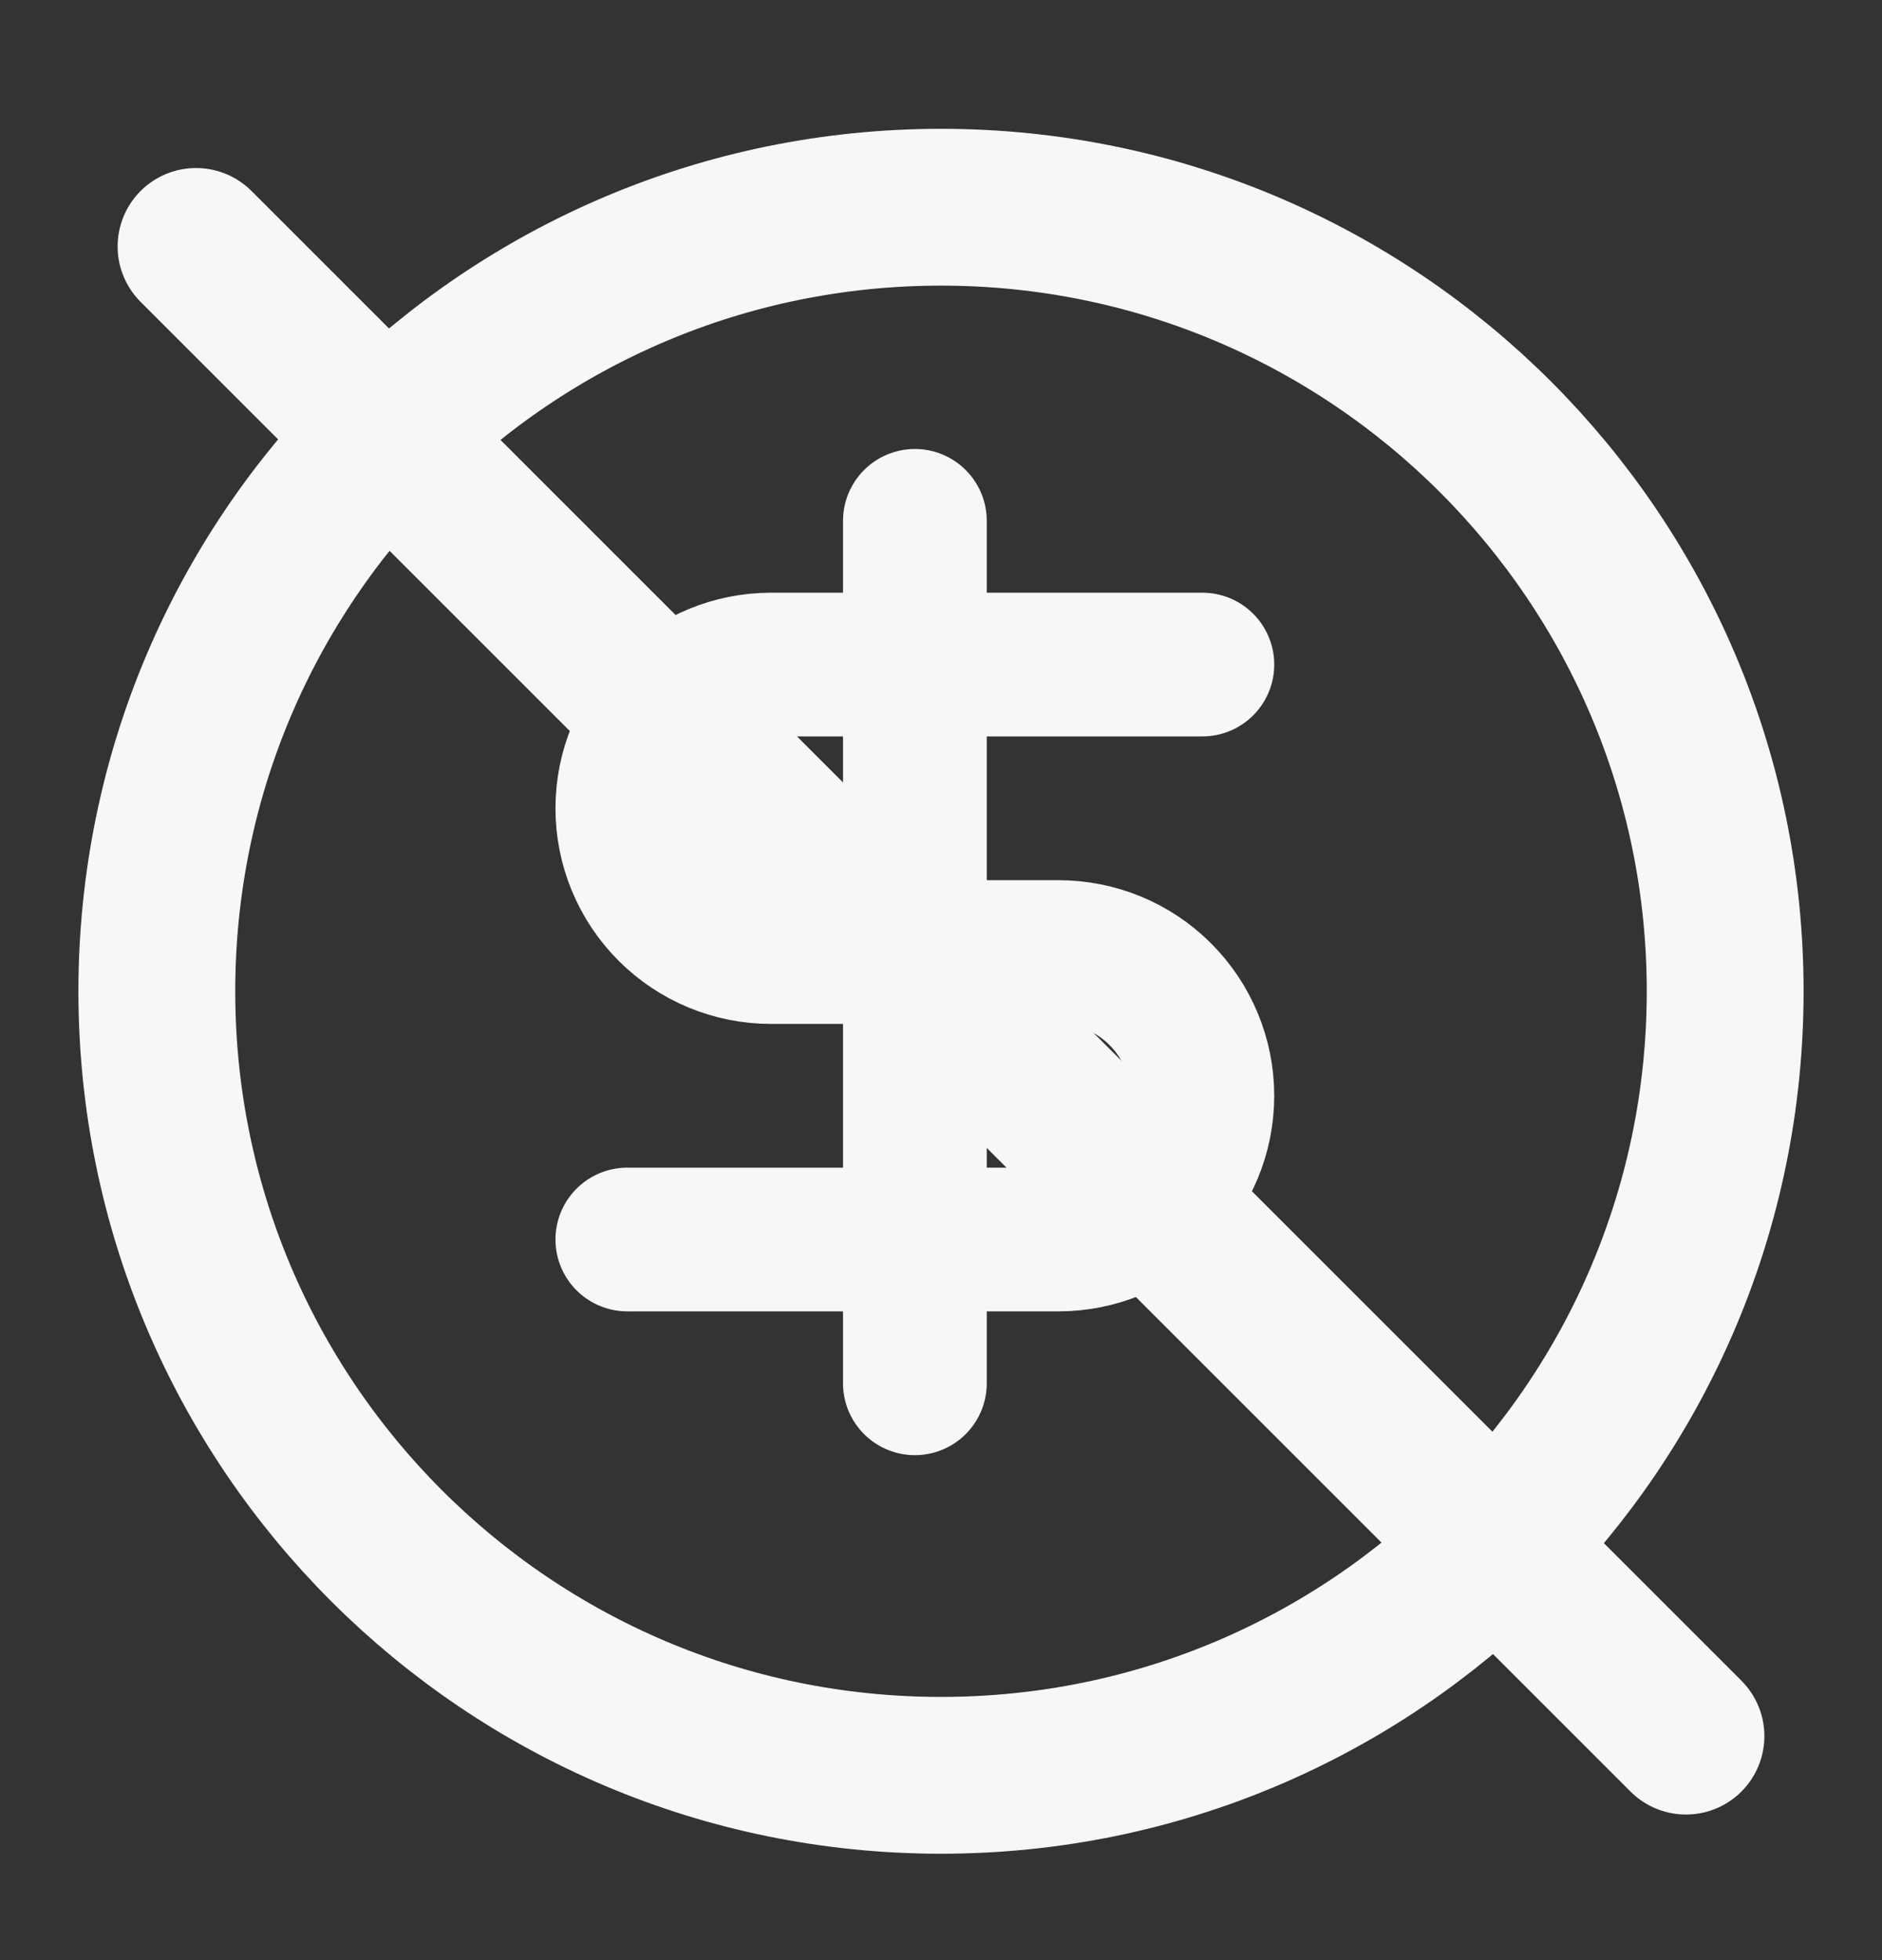 <svg width="24" height="25" viewBox="0 0 24 25" fill="none" xmlns="http://www.w3.org/2000/svg">
<rect x="0" y="0" width="24" height="25" fill="#333333" stroke="none"/>
<path d="M2.5 3.143L21.5 22.143M22 12.643C22 18.166 17.523 22.643 12 22.643C6.477 22.643 2 18.166 2 12.643C2 7.12 6.477 2.643 12 2.643C17.523 2.643 22 7.12 22 12.643Z" stroke="#F7F7F7" stroke-width="2" stroke-linecap="round" stroke-linejoin="round"/>
<path d="M15.333 8.476H9.833C9.347 8.476 8.881 8.669 8.537 9.013C8.193 9.357 8 9.823 8 10.309C8 10.796 8.193 11.262 8.537 11.606C8.881 11.95 9.347 12.143 9.833 12.143H13.5C13.986 12.143 14.453 12.336 14.796 12.68C15.14 13.024 15.333 13.49 15.333 13.976C15.333 14.462 15.14 14.929 14.796 15.273C14.453 15.616 13.986 15.809 13.5 15.809H8M11.667 17.643V6.643" stroke="#F7F7F7" stroke-width="1.833" stroke-linecap="round" stroke-linejoin="round"/>
</svg>
